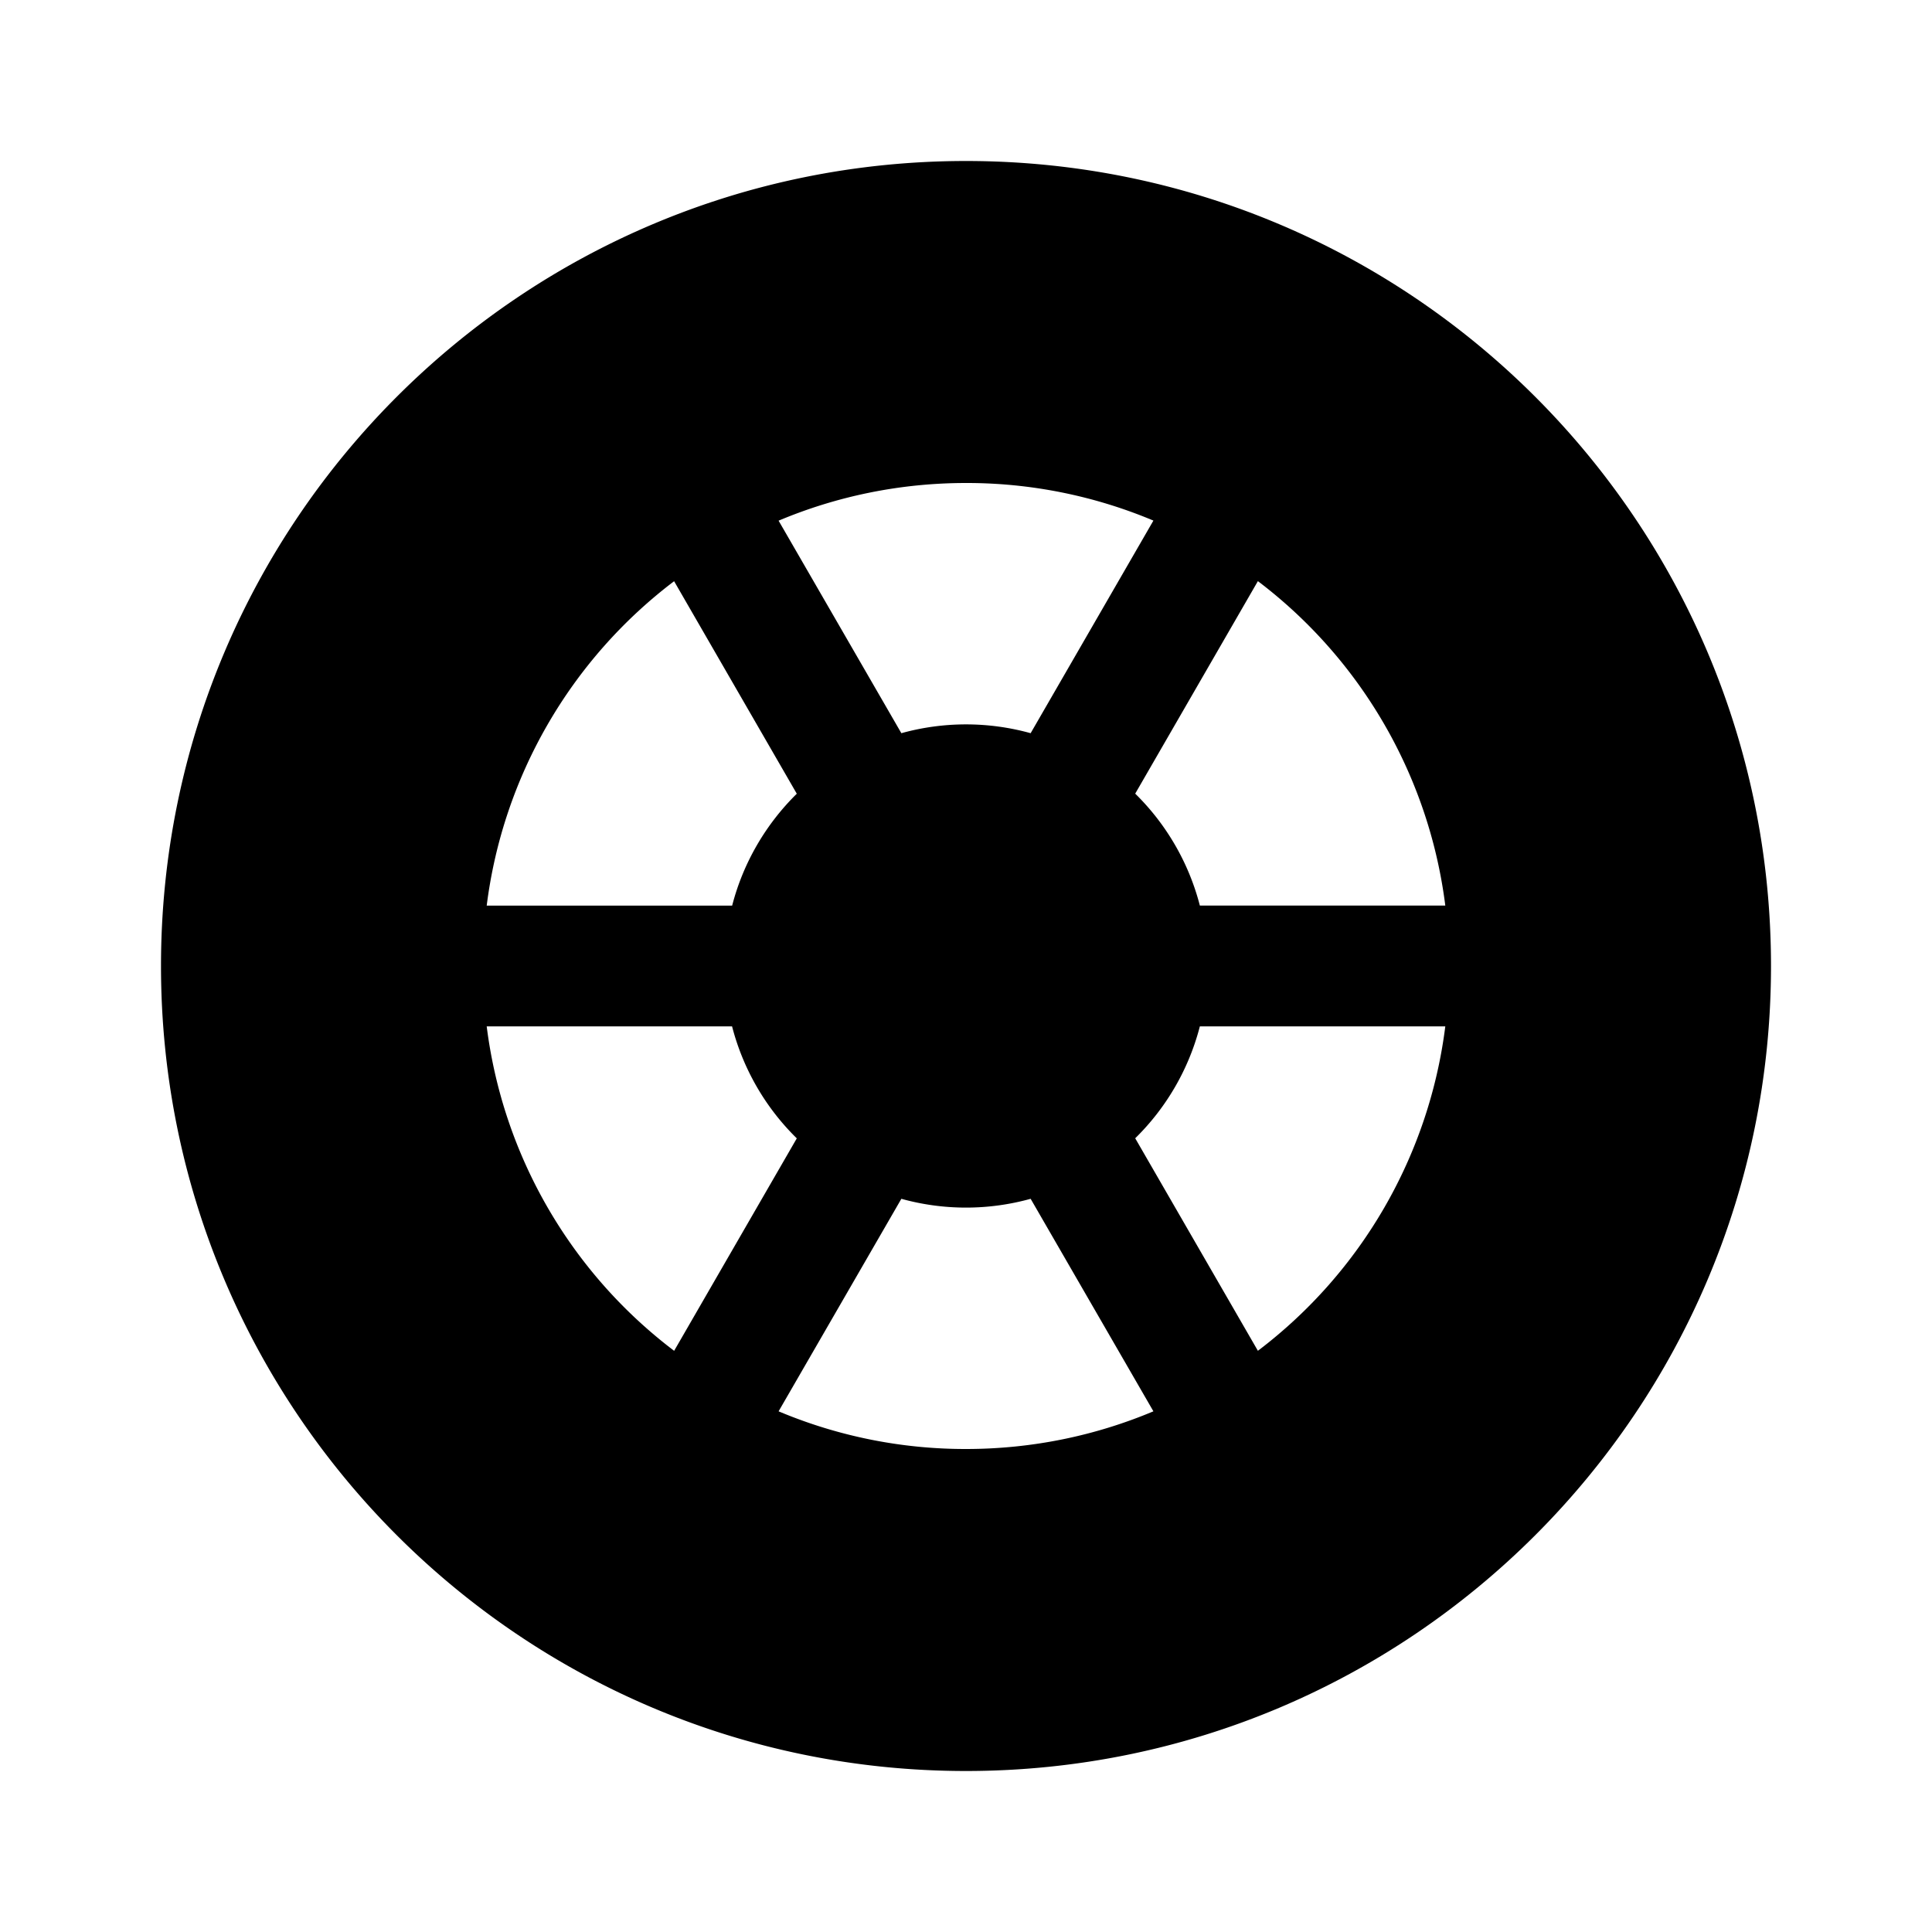 <svg xmlns="http://www.w3.org/2000/svg" width="1em" height="1em" viewBox="0 0 24 24"><path fill="currentColor" fill-rule="evenodd" d="M12 22c5.523 0 10-4.477 10-10S17.523 2 12 2S2 6.477 2 12s4.477 10 10 10m5.954-9.25h-3.049a2.997 2.997 0 0 1-.803 1.39l1.524 2.64a5.995 5.995 0 0 0 2.328-4.03m-3.626 4.782l-1.525-2.64a3.005 3.005 0 0 1-1.606 0l-1.525 2.64A5.98 5.98 0 0 0 12 18c.825 0 1.612-.167 2.328-.468m-5.954-.751l1.524-2.64a2.997 2.997 0 0 1-.804-1.391H6.046a5.994 5.994 0 0 0 2.328 4.03m9.58-5.531h-3.049a2.997 2.997 0 0 0-.803-1.39l1.524-2.64a5.995 5.995 0 0 1 2.328 4.03m-3.626-4.782A5.982 5.982 0 0 0 12 6c-.825 0-1.612.167-2.328.468l1.525 2.64a3.002 3.002 0 0 1 1.606 0zM9.898 9.86L8.374 7.22a5.995 5.995 0 0 0-2.328 4.03h3.049c.138-.535.42-1.013.803-1.39" clip-rule="evenodd"/></svg>